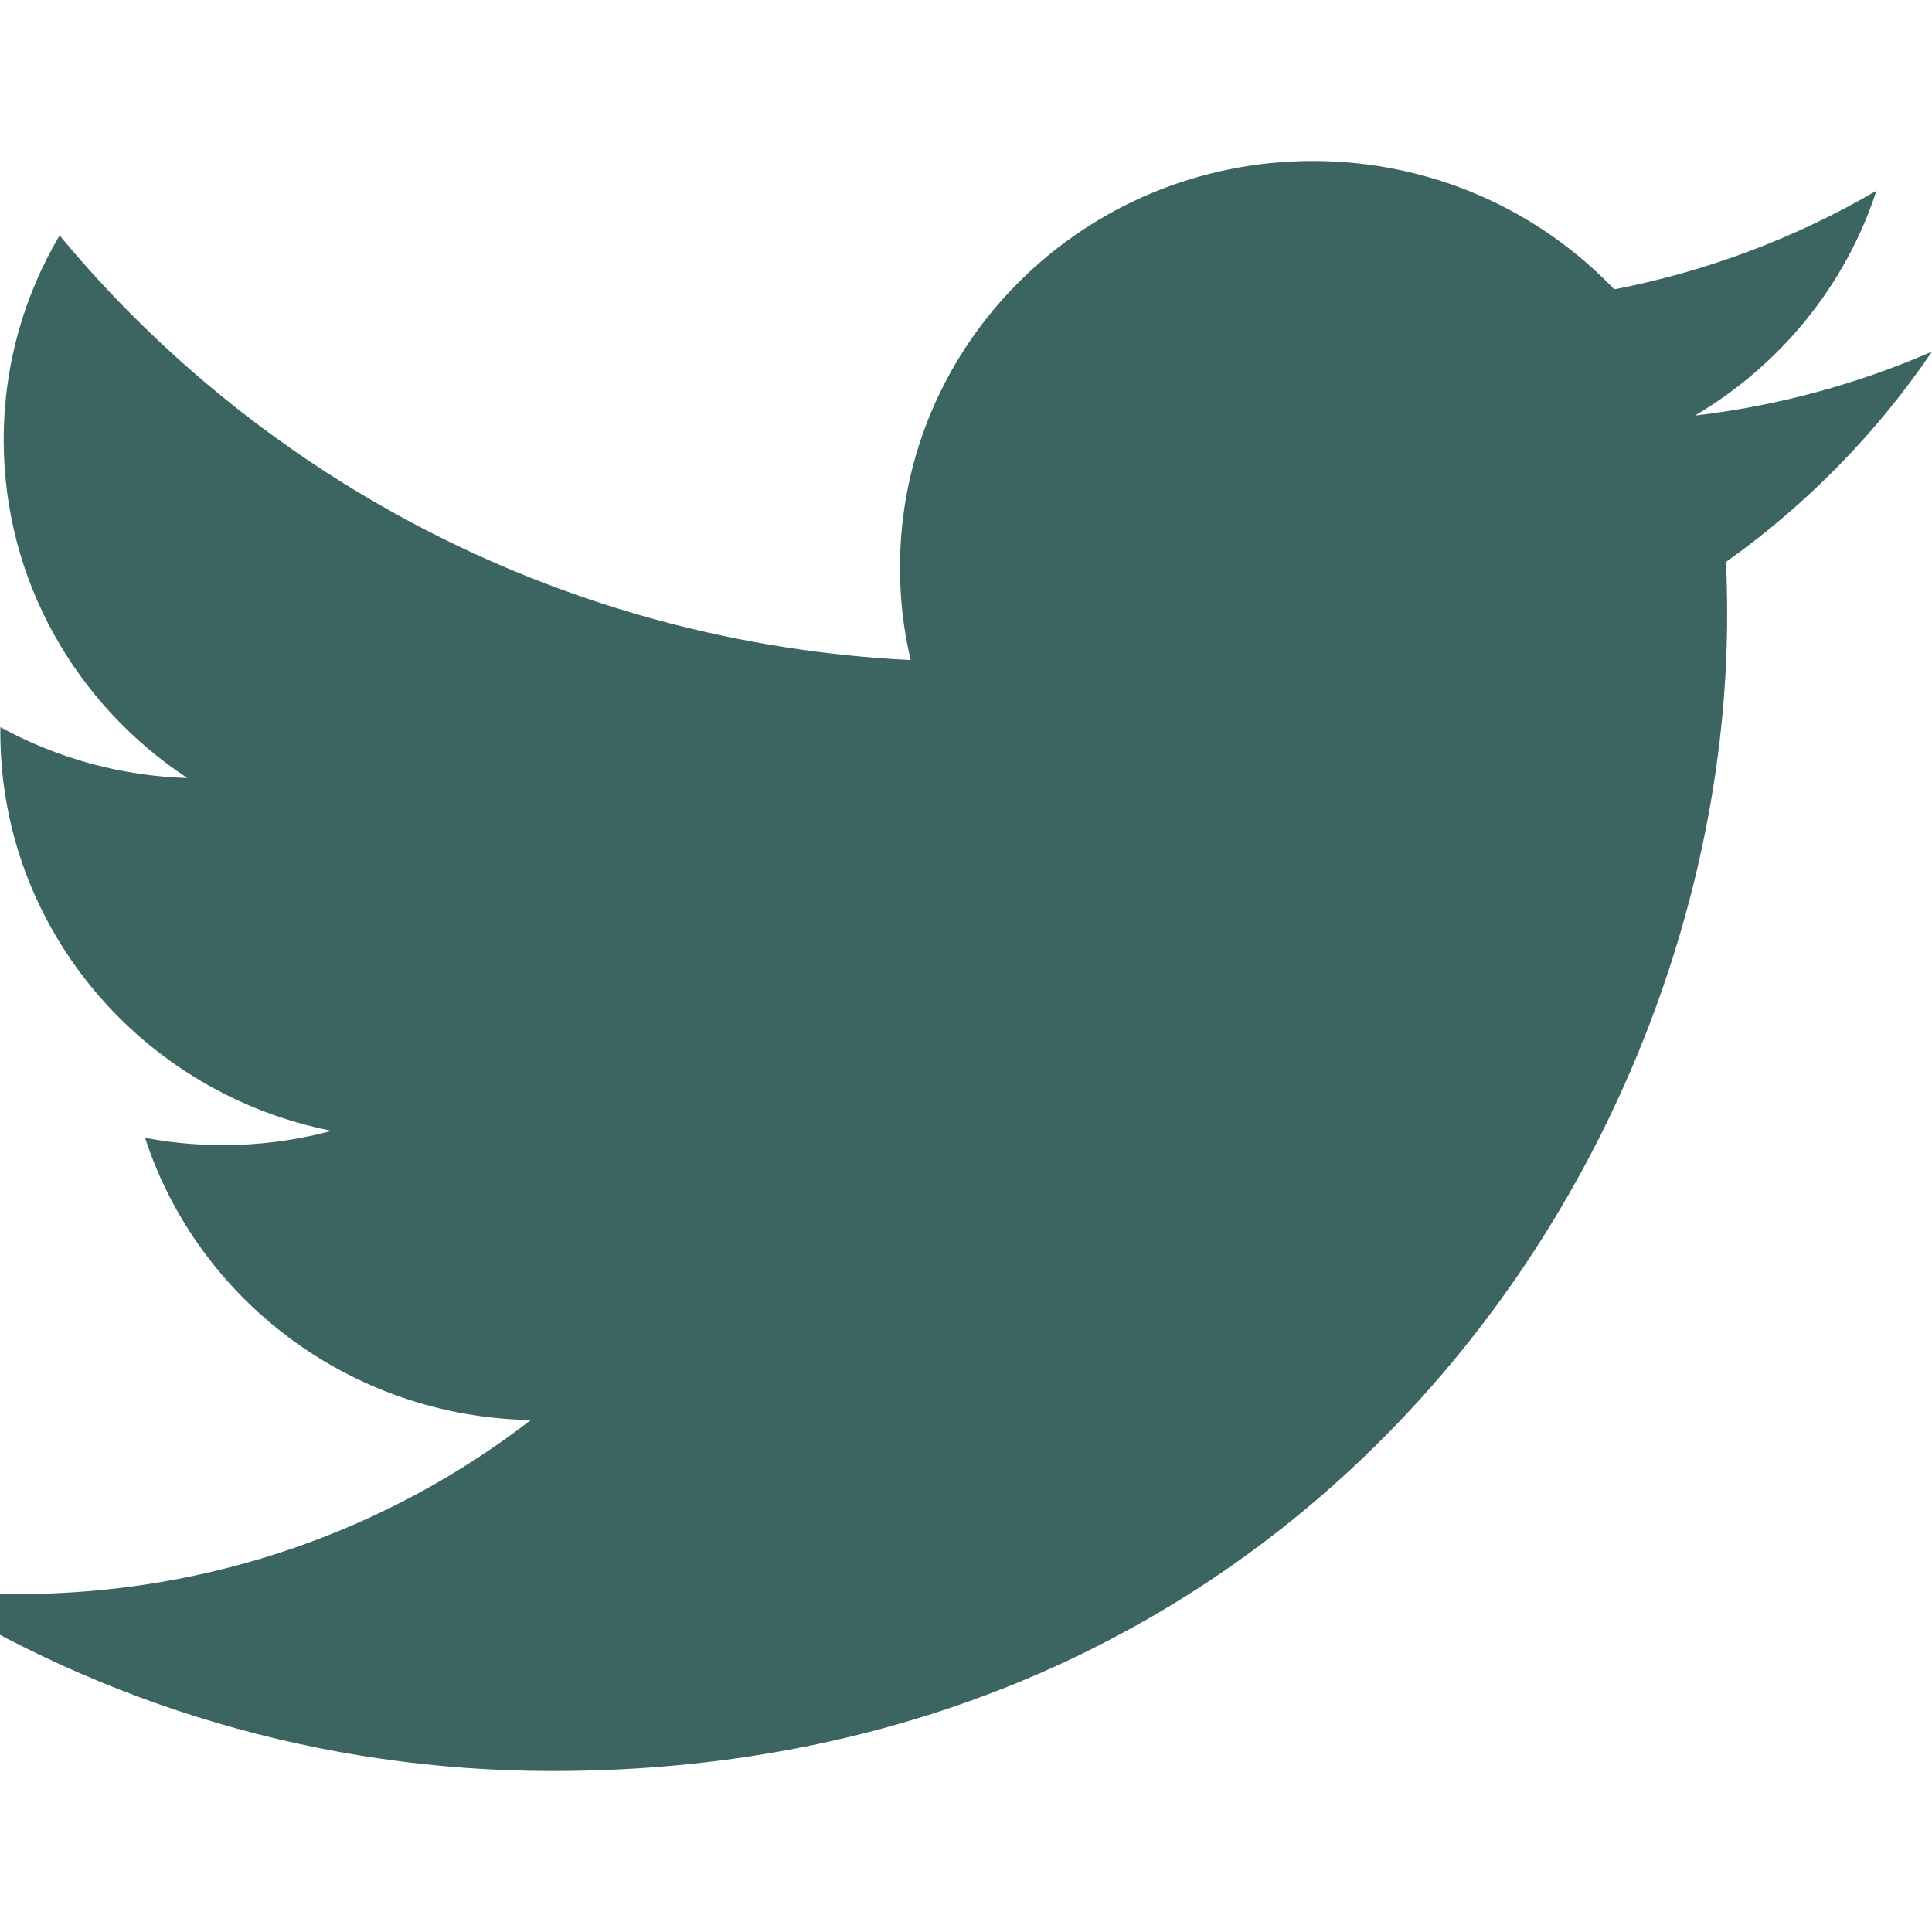 <svg width="34" height="34" viewBox="0 0 34 34" fill="none" xmlns="http://www.w3.org/2000/svg">
<g clip-path="url(#clip0_77_101)">
<path d="M34 6.188C32.697 6.756 31.297 7.141 29.827 7.314C31.327 6.429 32.479 5.027 33.022 3.357C31.595 4.19 30.035 4.777 28.408 5.092C27.082 3.702 25.194 2.833 23.104 2.833C19.091 2.833 15.838 6.036 15.838 9.986C15.838 10.547 15.902 11.093 16.026 11.616C9.987 11.318 4.633 8.47 1.049 4.143C0.424 5.199 0.065 6.428 0.065 7.739C0.065 10.22 1.348 12.409 3.298 13.692C2.144 13.657 1.015 13.35 0.007 12.797C0.006 12.828 0.006 12.857 0.006 12.888C0.006 16.353 2.511 19.244 5.835 19.901C4.765 20.188 3.642 20.23 2.553 20.024C3.478 22.866 6.161 24.933 9.341 24.991C6.854 26.91 3.721 28.053 0.317 28.053C-0.27 28.053 -0.848 28.019 -1.417 27.953C1.799 29.983 5.618 31.167 9.722 31.167C23.087 31.167 30.395 20.268 30.395 10.816C30.395 10.505 30.389 10.197 30.374 9.89C31.797 8.878 33.025 7.624 34 6.188Z" fill="#3C6562"/>
</g>
<defs>
<clipPath id="clip0_77_101">
<rect width="34" height="34" fill="white"/>
</clipPath>
</defs>
</svg>
